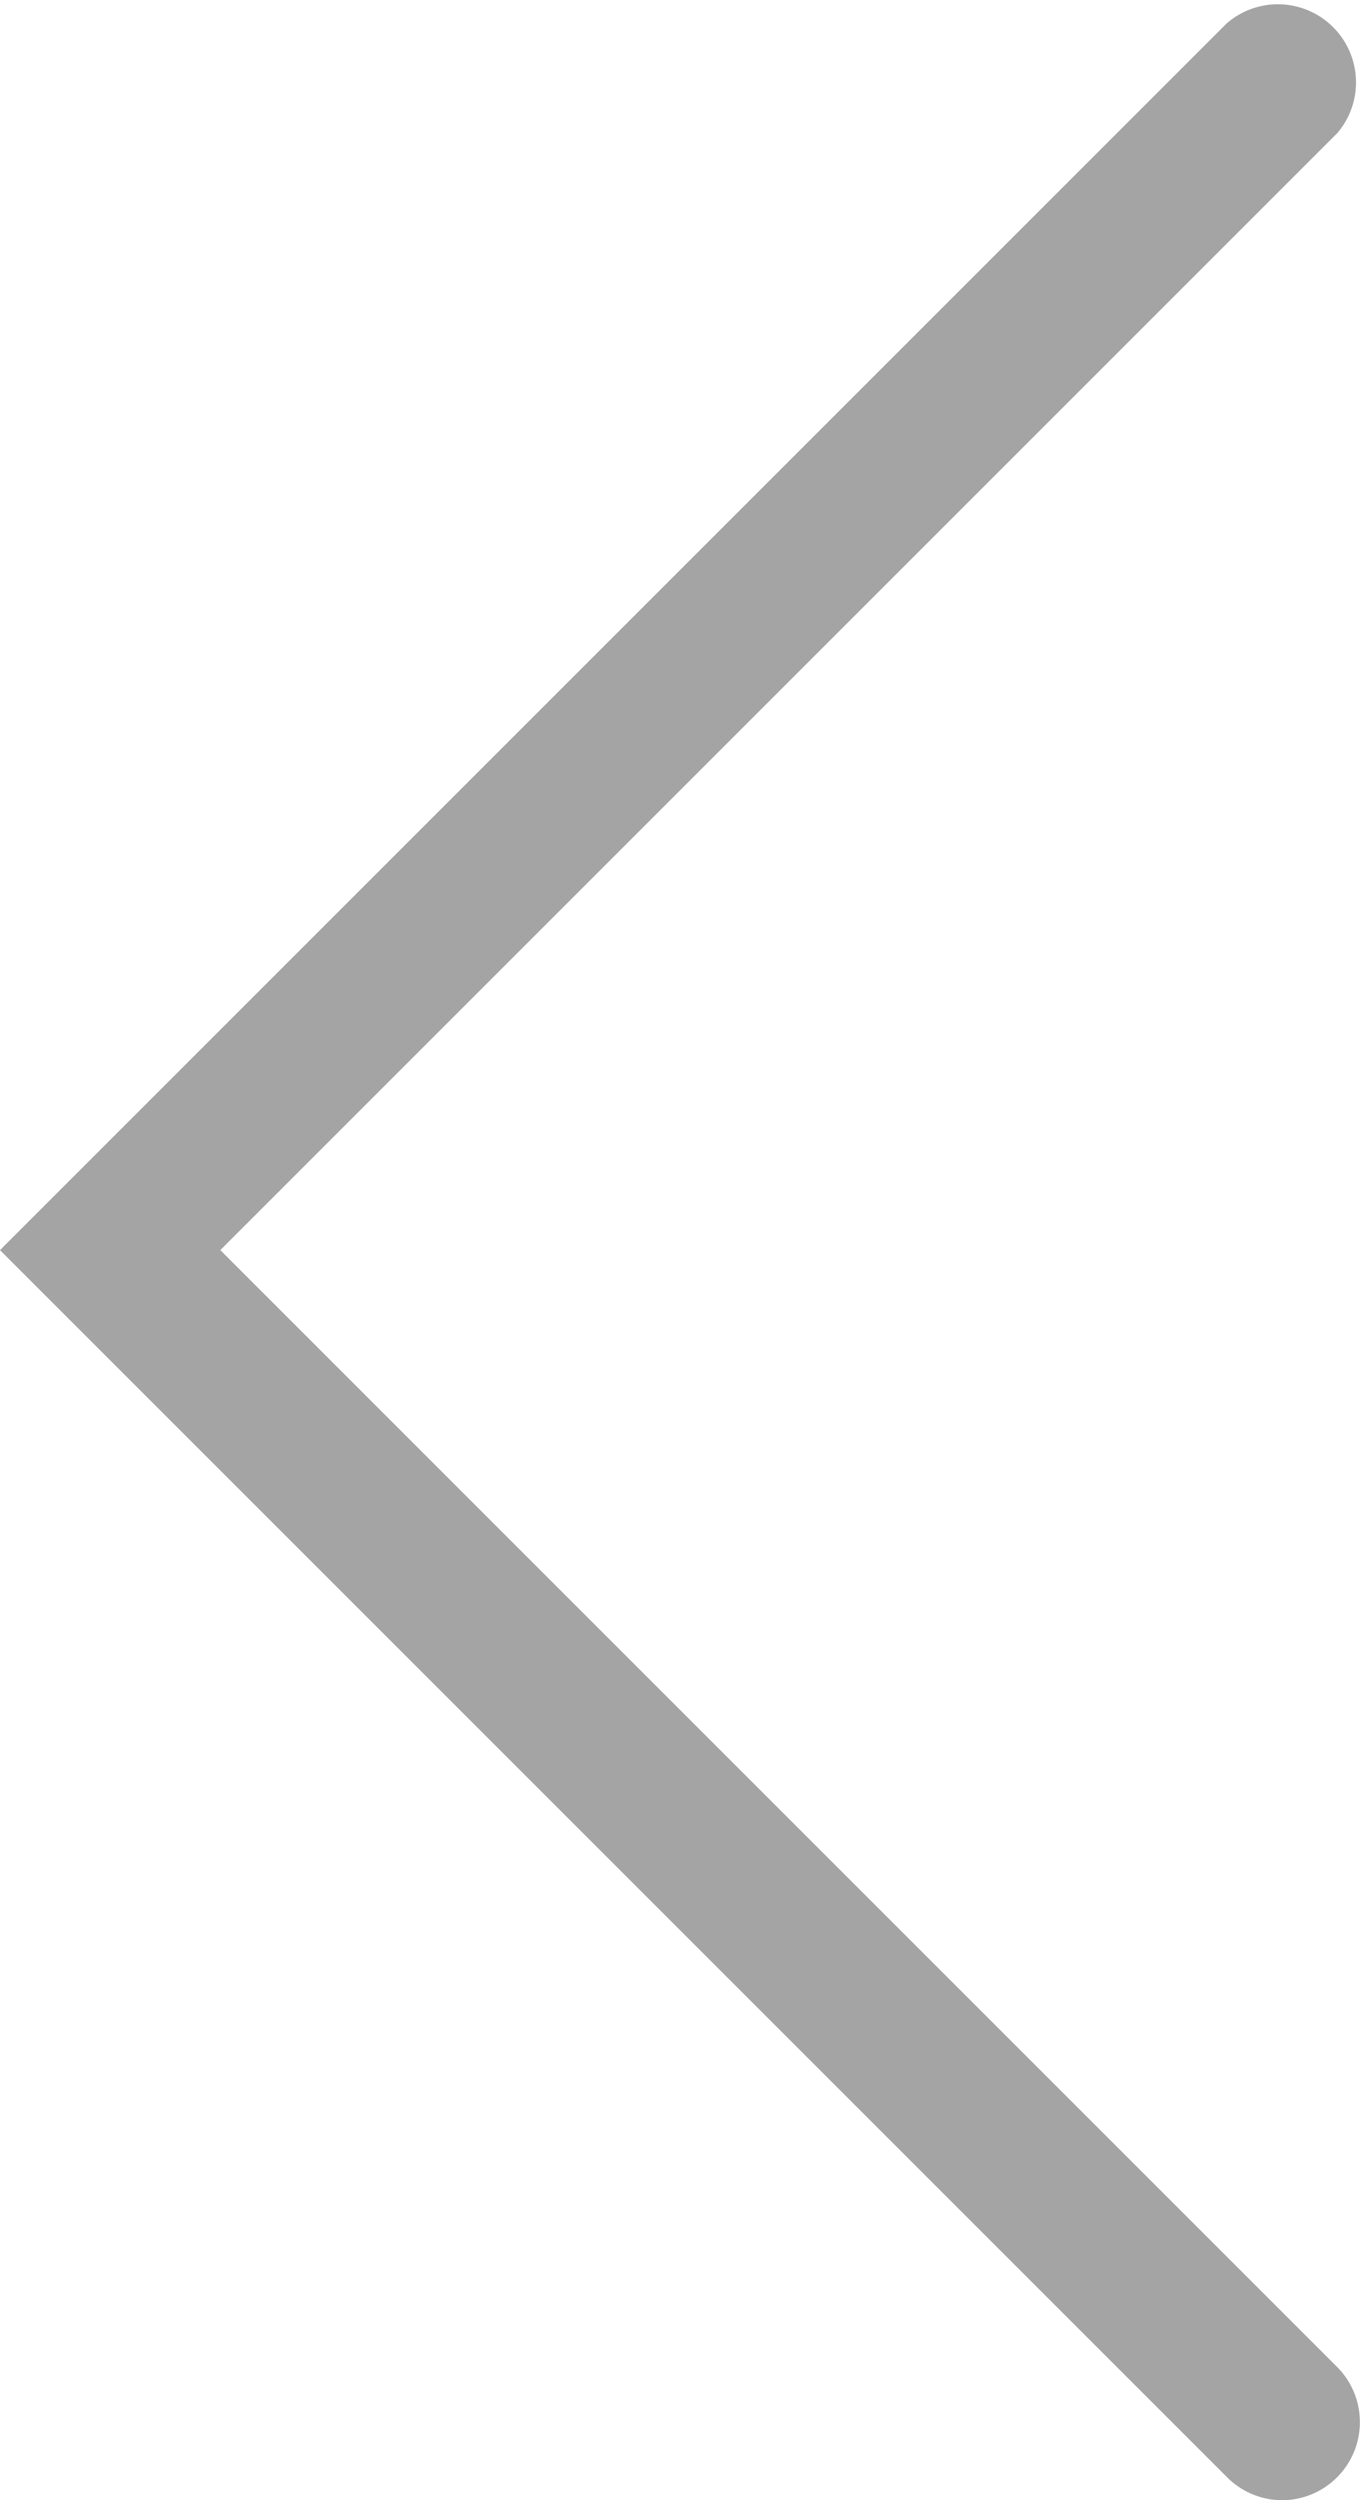 <svg xmlns="http://www.w3.org/2000/svg" viewBox="0 0 8.71 16"><path fill="#a5a4a4" d="M8.21,16a0.5,0.5,0,0,0,.35-0.85L1.41,8,8.56,0.85A0.5,0.5,0,0,0,7.85.15L0,8l7.85,7.85A0.5,0.5,0,0,0,8.21,16Z"/></svg>